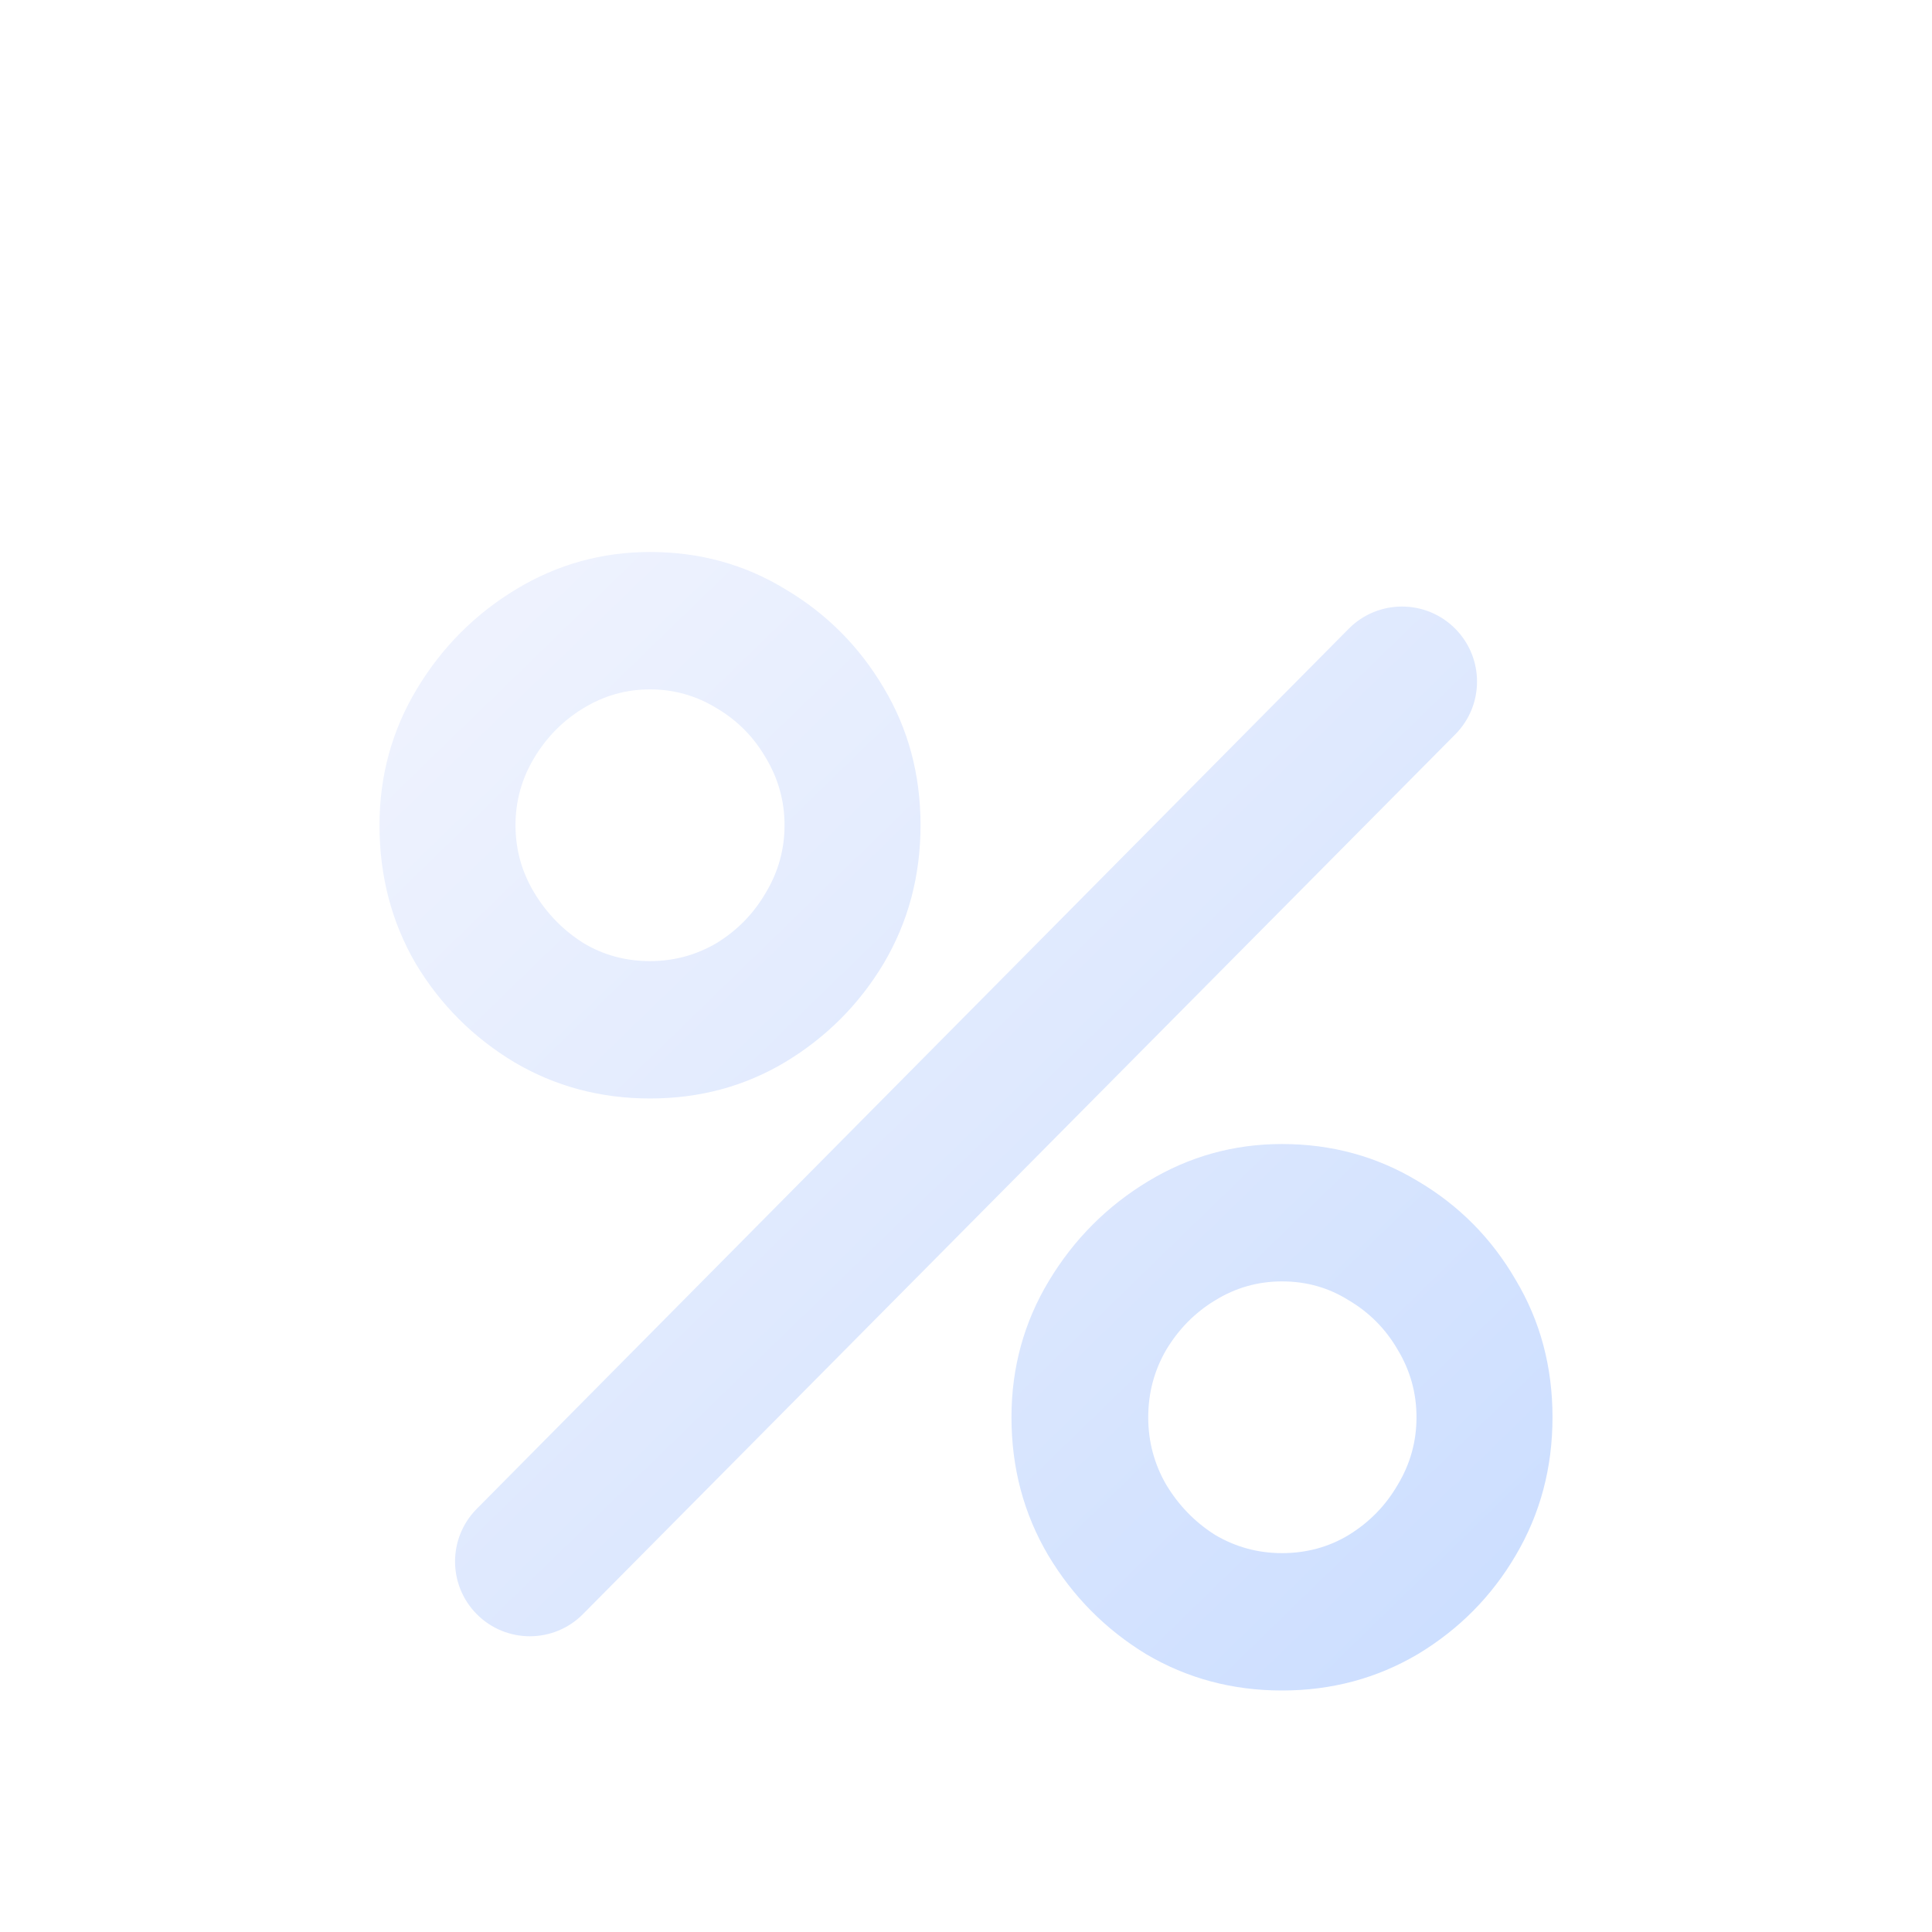 <svg width="56" height="56" viewBox="0 0 56 56" fill="none" xmlns="http://www.w3.org/2000/svg">
<g filter="url(#filter0_i_373_1144)">
<rect width="56" height="56" rx="12" fill="url(#paint0_linear_373_1144)"/>
<rect x="0.5" y="0.5" width="55" height="55" rx="11.5" stroke="url(#paint1_linear_373_1144)" style="mix-blend-mode:soft-light"/>
<path d="M16.896 42.787C16.048 43.642 14.665 43.642 13.817 42.785C12.981 41.941 12.981 40.58 13.818 39.735L39.093 14.225C39.946 13.364 41.339 13.367 42.188 14.231C43.023 15.08 43.02 16.441 42.182 17.286L16.896 42.787ZM37.159 45C35.721 45 34.407 44.648 33.217 43.944C32.04 43.225 31.096 42.272 30.385 41.084C29.674 39.881 29.318 38.547 29.318 37.08C29.318 35.643 29.681 34.323 30.407 33.12C31.133 31.917 32.091 30.957 33.282 30.238C34.473 29.519 35.765 29.16 37.159 29.16C38.596 29.16 39.91 29.519 41.101 30.238C42.292 30.942 43.236 31.895 43.933 33.098C44.644 34.286 45 35.613 45 37.08C45 38.547 44.644 39.881 43.933 41.084C43.236 42.272 42.292 43.225 41.101 43.944C39.91 44.648 38.596 45 37.159 45ZM37.159 41.018C37.87 41.018 38.517 40.842 39.097 40.49C39.693 40.123 40.165 39.639 40.513 39.038C40.876 38.437 41.058 37.784 41.058 37.08C41.058 36.376 40.876 35.723 40.513 35.122C40.165 34.521 39.693 34.044 39.097 33.692C38.517 33.325 37.87 33.142 37.159 33.142C36.462 33.142 35.816 33.325 35.22 33.692C34.639 34.044 34.168 34.521 33.805 35.122C33.456 35.723 33.282 36.376 33.282 37.08C33.282 37.784 33.456 38.437 33.805 39.038C34.168 39.639 34.639 40.123 35.22 40.49C35.816 40.842 36.462 41.018 37.159 41.018ZM18.841 27.84C17.404 27.84 16.09 27.488 14.899 26.784C13.708 26.065 12.757 25.112 12.046 23.924C11.348 22.721 11 21.387 11 19.92C11 18.483 11.363 17.163 12.089 15.96C12.815 14.757 13.773 13.797 14.964 13.078C16.155 12.359 17.447 12 18.841 12C20.279 12 21.585 12.359 22.762 13.078C23.952 13.782 24.904 14.735 25.615 15.938C26.326 17.126 26.682 18.453 26.682 19.92C26.682 21.387 26.326 22.721 25.615 23.924C24.904 25.112 23.952 26.065 22.762 26.784C21.585 27.488 20.279 27.84 18.841 27.84ZM18.841 23.858C19.538 23.858 20.184 23.682 20.78 23.33C21.375 22.963 21.847 22.479 22.195 21.878C22.558 21.277 22.74 20.624 22.74 19.92C22.74 19.216 22.558 18.563 22.195 17.962C21.847 17.361 21.375 16.884 20.78 16.532C20.184 16.165 19.538 15.982 18.841 15.982C18.144 15.982 17.498 16.165 16.903 16.532C16.322 16.884 15.85 17.361 15.487 17.962C15.124 18.563 14.942 19.216 14.942 19.92C14.942 20.624 15.124 21.277 15.487 21.878C15.85 22.479 16.322 22.963 16.903 23.33C17.483 23.682 18.13 23.858 18.841 23.858Z" fill="url(#paint2_linear_373_1144)"/>
</g>
<defs>
<filter id="filter0_i_373_1144" x="0" y="0" width="56" height="60" filterUnits="userSpaceOnUse" color-interpolation-filters="sRGB">
<feFlood flood-opacity="0" result="BackgroundImageFix"/>
<feBlend mode="normal" in="SourceGraphic" in2="BackgroundImageFix" result="shape"/>
<feColorMatrix in="SourceAlpha" type="matrix" values="0 0 0 0 0 0 0 0 0 0 0 0 0 0 0 0 0 0 127 0" result="hardAlpha"/>
<feOffset dy="4"/>
<feGaussianBlur stdDeviation="4.6"/>
<feComposite in2="hardAlpha" operator="arithmetic" k2="-1" k3="1"/>
<feColorMatrix type="matrix" values="0 0 0 0 0.899 0 0 0 0 0.951 0 0 0 0 1 0 0 0 0.1 0"/>
<feBlend mode="normal" in2="shape" result="effect1_innerShadow_373_1144"/>
</filter>
<linearGradient id="paint0_linear_373_1144" x1="28" y1="0" x2="28" y2="56" gradientUnits="userSpaceOnUse">
<stop stop-color="white" stop-opacity="0.1"/>
<stop offset="1" stop-color="white" stop-opacity="0.02"/>
</linearGradient>
<linearGradient id="paint1_linear_373_1144" x1="28" y1="0" x2="28" y2="56" gradientUnits="userSpaceOnUse">
<stop stop-color="white"/>
<stop offset="1" stop-color="white" stop-opacity="0.49"/>
</linearGradient>
<linearGradient id="paint2_linear_373_1144" x1="11" y1="12" x2="43.985" y2="45.985" gradientUnits="userSpaceOnUse">
<stop stop-color="#F1F4FE"/>
<stop offset="0.495" stop-color="#DFE9FE"/>
<stop offset="1" stop-color="#CADDFF"/>
</linearGradient>
</defs>
</svg>
